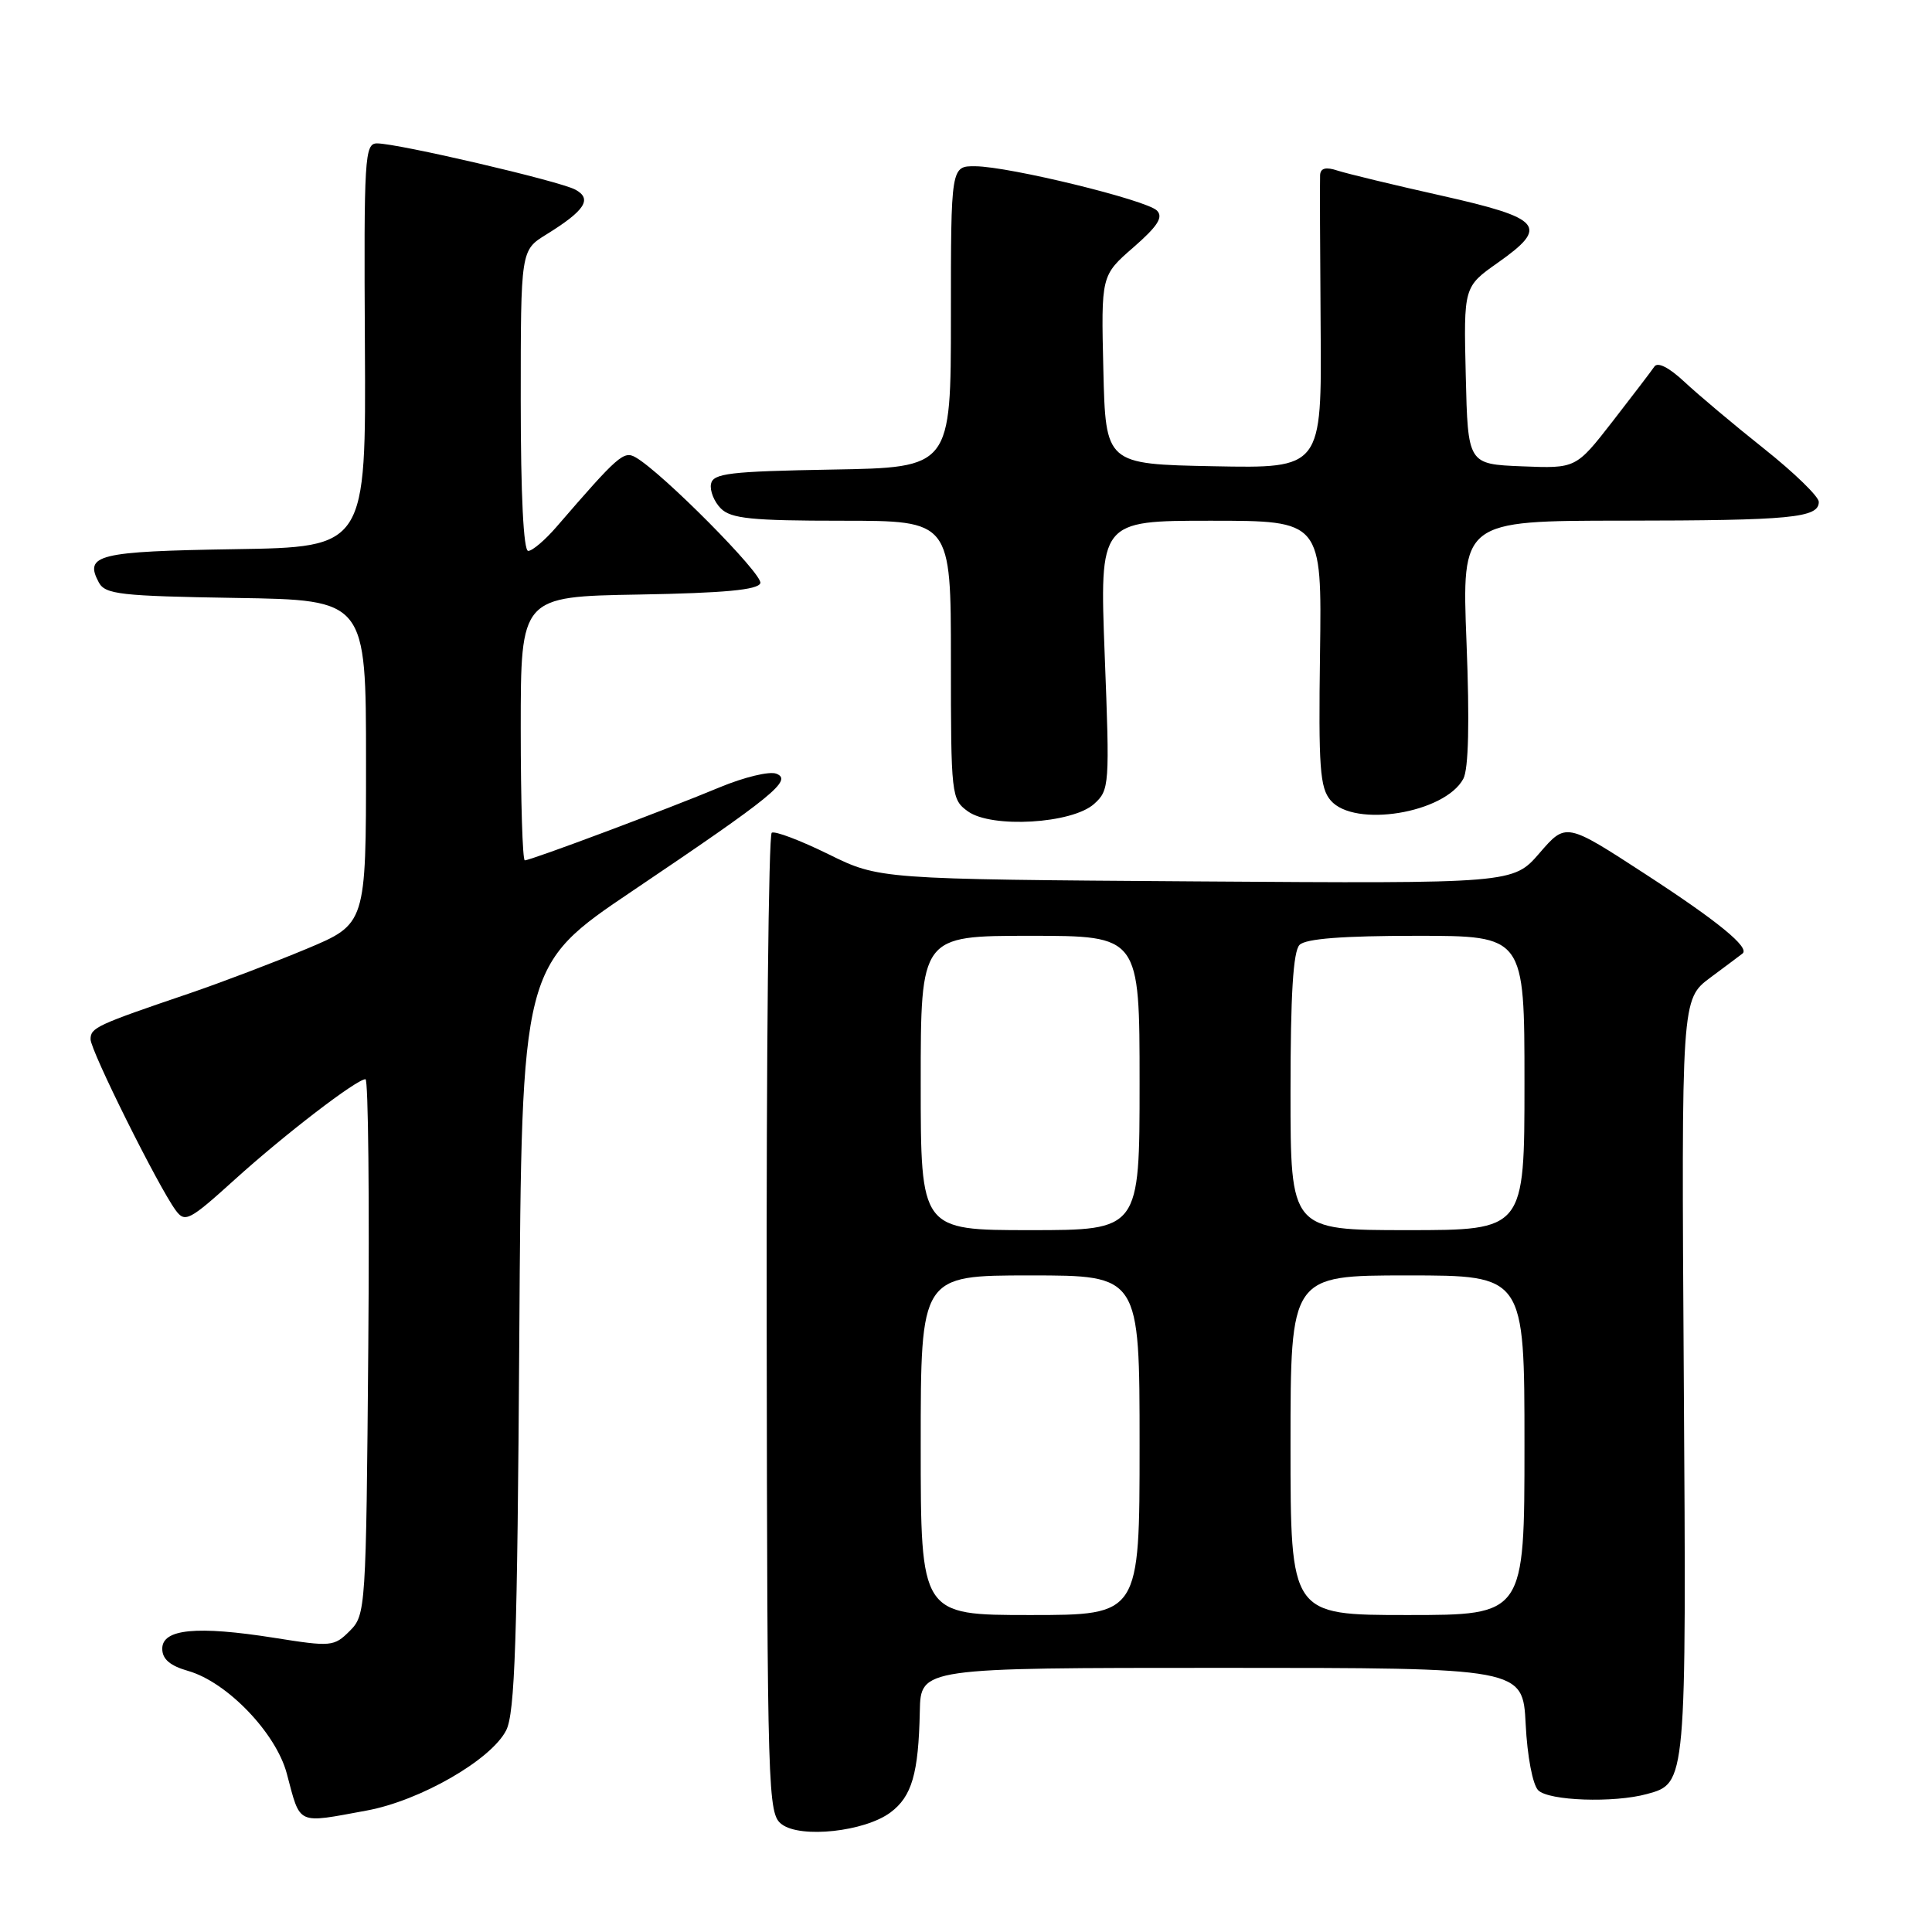 <?xml version="1.0" encoding="UTF-8" standalone="no"?>
<!DOCTYPE svg PUBLIC "-//W3C//DTD SVG 1.1//EN" "http://www.w3.org/Graphics/SVG/1.1/DTD/svg11.dtd" >
<svg xmlns="http://www.w3.org/2000/svg" xmlns:xlink="http://www.w3.org/1999/xlink" version="1.1" viewBox="0 0 256 256">
 <g >
 <path fill="currentColor"
d=" M 117.99 240.16 C 120.83 238.04 121.71 235.02 121.88 226.75 C 122.00 221.00 122.00 221.00 161.89 221.00 C 201.78 221.00 201.78 221.00 202.16 228.47 C 202.37 232.72 203.09 236.49 203.82 237.22 C 205.22 238.62 213.83 238.92 218.22 237.72 C 223.47 236.29 223.46 236.45 223.11 182.45 C 222.79 132.40 222.79 132.40 226.64 129.53 C 228.77 127.95 230.68 126.52 230.89 126.35 C 231.91 125.57 227.62 122.06 218.00 115.81 C 207.50 108.98 207.50 108.98 204.00 113.03 C 200.50 117.08 200.50 117.08 158.50 116.79 C 116.50 116.50 116.50 116.50 109.76 113.18 C 106.06 111.36 102.68 110.08 102.26 110.34 C 101.84 110.60 101.54 139.94 101.59 175.55 C 101.67 238.07 101.74 240.34 103.59 241.73 C 106.11 243.62 114.58 242.70 117.99 240.16 Z  M 48.57 239.91 C 55.66 238.61 65.07 233.20 67.07 229.28 C 68.23 227.01 68.55 217.39 68.81 177.23 C 69.12 127.95 69.12 127.95 83.81 118.05 C 102.49 105.46 105.05 103.37 102.87 102.52 C 101.97 102.16 98.59 102.98 95.37 104.32 C 88.46 107.21 70.33 114.00 69.54 114.00 C 69.24 114.00 69.00 106.14 69.00 96.53 C 69.00 79.05 69.00 79.05 84.67 78.78 C 96.00 78.58 100.45 78.16 100.75 77.27 C 101.13 76.12 87.73 62.60 84.22 60.60 C 82.65 59.70 81.92 60.34 73.74 69.81 C 72.23 71.56 70.54 73.00 69.99 73.00 C 69.37 73.00 69.00 65.59 69.00 53.08 C 69.00 33.16 69.00 33.16 72.39 31.07 C 77.53 27.89 78.52 26.35 76.22 25.12 C 74.09 23.98 52.73 19.00 49.96 19.00 C 48.32 19.00 48.21 20.79 48.35 45.75 C 48.50 72.50 48.50 72.50 31.04 72.77 C 12.98 73.06 11.13 73.51 13.09 77.17 C 13.94 78.76 15.94 78.98 31.27 79.23 C 48.50 79.50 48.50 79.50 48.50 100.96 C 48.50 122.43 48.50 122.43 40.62 125.73 C 36.28 127.54 29.31 130.19 25.12 131.62 C 12.79 135.81 12.00 136.17 12.00 137.71 C 12.00 139.21 20.93 157.16 23.28 160.37 C 24.51 162.04 25.08 161.75 31.06 156.34 C 37.69 150.34 47.25 143.00 48.43 143.00 C 48.80 143.00 48.96 158.96 48.80 178.47 C 48.51 213.30 48.46 213.99 46.34 216.11 C 44.26 218.19 43.88 218.22 36.34 217.02 C 26.08 215.40 21.50 215.84 21.50 218.46 C 21.50 219.84 22.52 220.72 24.94 221.41 C 30.10 222.89 36.57 229.63 38.00 235.00 C 39.85 241.93 39.20 241.63 48.57 239.91 Z  M 144.98 106.52 C 147.01 104.69 147.05 104.06 146.38 86.81 C 145.70 69.00 145.70 69.00 160.42 69.00 C 175.15 69.00 175.15 69.00 174.91 86.56 C 174.70 101.71 174.89 104.39 176.32 106.06 C 179.45 109.72 191.45 107.76 193.90 103.19 C 194.59 101.89 194.74 95.72 194.32 85.11 C 193.69 69.00 193.69 69.00 215.09 68.99 C 237.36 68.97 241.00 68.62 241.00 66.50 C 241.00 65.80 237.74 62.63 233.75 59.46 C 229.76 56.29 225.02 52.30 223.21 50.61 C 221.16 48.69 219.65 47.92 219.21 48.58 C 218.82 49.16 216.32 52.43 213.66 55.86 C 208.82 62.08 208.82 62.08 201.66 61.79 C 194.50 61.50 194.50 61.50 194.22 49.75 C 193.94 38.00 193.94 38.00 198.50 34.79 C 205.29 30.00 204.38 28.93 190.99 25.92 C 184.67 24.51 178.49 23.01 177.25 22.61 C 175.69 22.09 174.98 22.27 174.92 23.18 C 174.88 23.91 174.91 32.95 174.99 43.28 C 175.14 62.06 175.14 62.06 160.82 61.78 C 146.50 61.50 146.50 61.50 146.20 49.00 C 145.90 36.50 145.90 36.50 150.18 32.78 C 153.40 29.97 154.17 28.77 153.30 27.90 C 151.90 26.50 133.76 22.07 129.25 22.03 C 126.00 22.00 126.00 22.00 126.00 41.97 C 126.00 61.95 126.00 61.95 110.26 62.22 C 96.65 62.46 94.48 62.72 94.21 64.13 C 94.04 65.02 94.63 66.49 95.52 67.38 C 96.87 68.72 99.60 69.00 111.57 69.00 C 126.00 69.00 126.00 69.00 126.00 87.44 C 126.00 105.42 126.06 105.93 128.25 107.51 C 131.40 109.78 142.07 109.15 144.98 106.52 Z  M 122.00 191.50 C 122.00 169.00 122.00 169.00 136.50 169.00 C 151.00 169.00 151.00 169.00 151.00 191.50 C 151.00 214.00 151.00 214.00 136.50 214.00 C 122.00 214.00 122.00 214.00 122.00 191.50 Z  M 171.00 191.50 C 171.00 169.00 171.00 169.00 186.50 169.00 C 202.00 169.00 202.00 169.00 202.00 191.50 C 202.00 214.00 202.00 214.00 186.50 214.00 C 171.00 214.00 171.00 214.00 171.00 191.50 Z  M 122.00 143.50 C 122.00 124.00 122.00 124.00 136.50 124.00 C 151.00 124.00 151.00 124.00 151.00 143.50 C 151.00 163.00 151.00 163.00 136.50 163.00 C 122.00 163.00 122.00 163.00 122.00 143.50 Z  M 171.00 144.70 C 171.00 131.80 171.35 126.05 172.20 125.20 C 173.02 124.38 177.91 124.00 187.70 124.00 C 202.00 124.00 202.00 124.00 202.00 143.50 C 202.00 163.00 202.00 163.00 186.50 163.00 C 171.00 163.00 171.00 163.00 171.00 144.70 Z "/>
</g>
</svg>